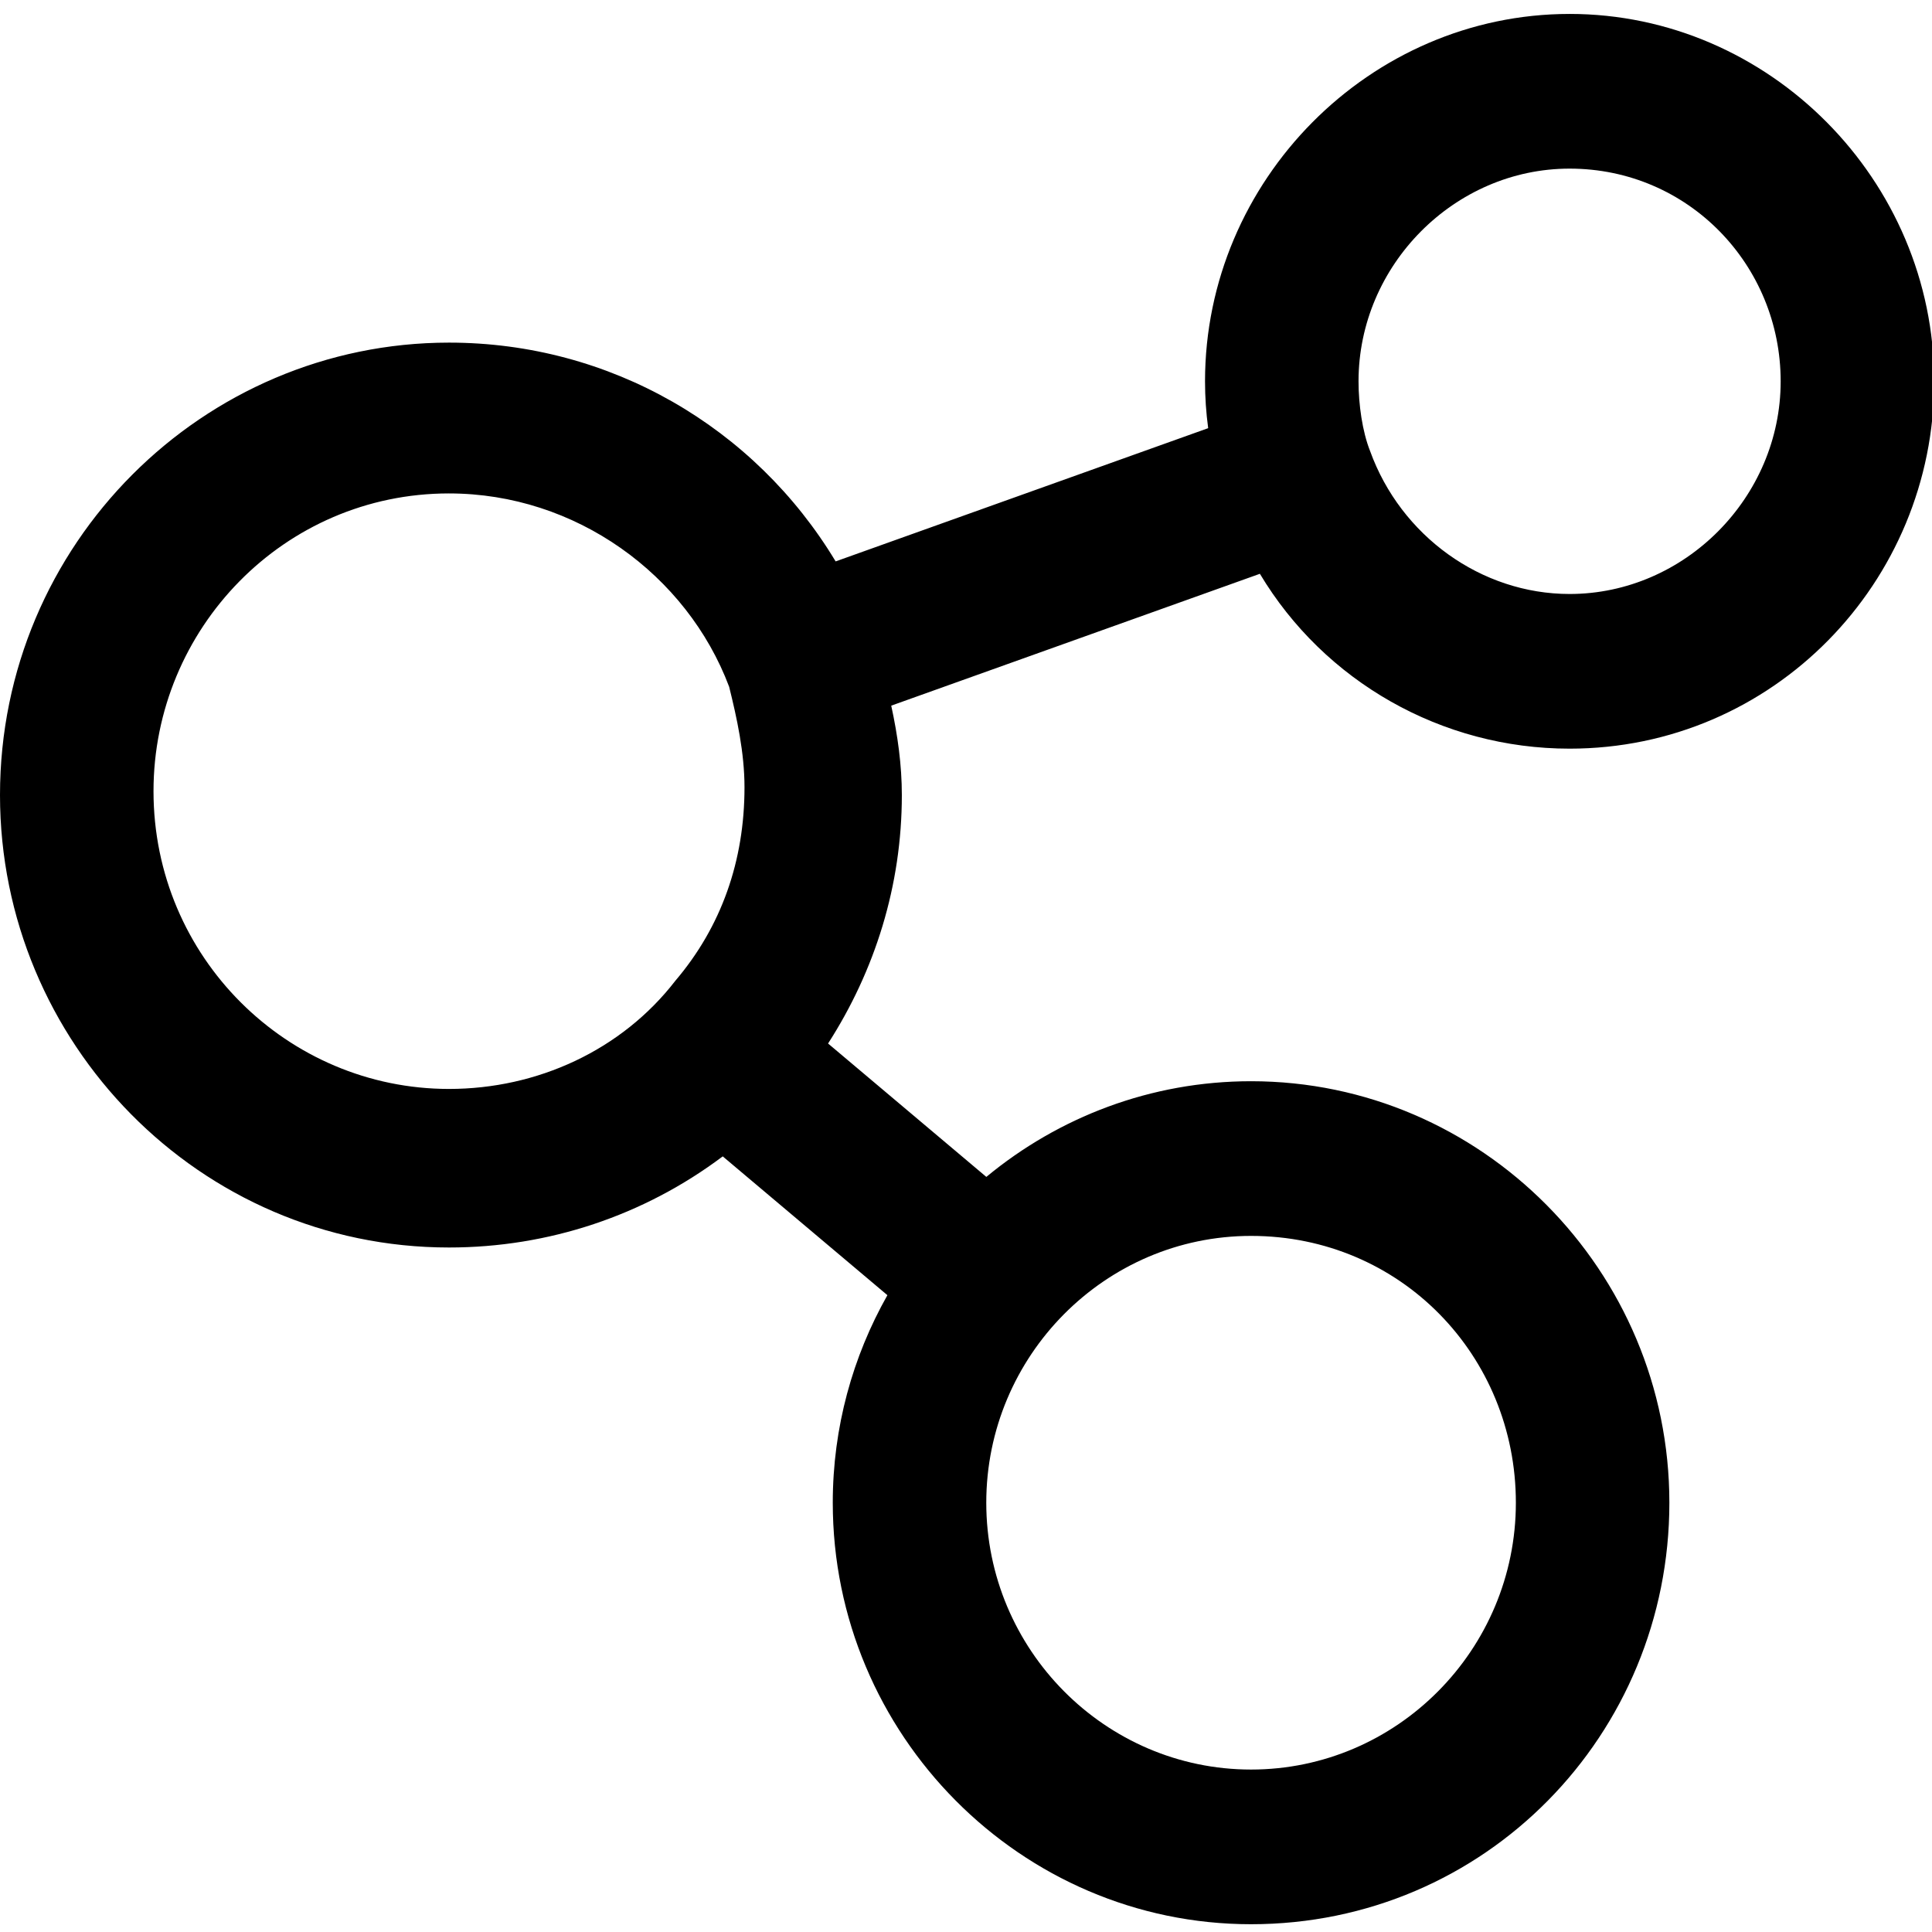 <?xml version="1.0" encoding="UTF-8" standalone="no"?>
<svg
        width="520"
        height="520"
        viewBox="0 0 520 520"
        fill="none"
        version="1.1"
        xmlns="http://www.w3.org/2000/svg"
>
    <path
            fill="currentColor"
            d="m 422.457,3.751 c -53.709,0 -98.123,44.755 -98.123,98.876 0,4.222 0.286,8.443 0.848,12.613 L 224.912,151.103 C 203.113,114.921 164.166,92.216 120.85,92.216 54.744,92.216 0,146.339 0,213.991 c 0,66.612 53.711,121.774 120.85,121.774 26.824,0 52.5,-8.612 73.674,-24.526 l 44.322,37.359 c -9.337,16.515 -14.705,35.575 -14.705,55.862 0,62.445 50.611,113.448 112.586,113.448 63.007,0 112.586,-51.003 112.586,-113.448 0,-62.45 -50.611,-113.448 -112.586,-113.448 -26.988,0 -51.816,9.676 -71.254,25.753 L 222.875,280.861 c 12.62,-19.625 19.857,-42.515 19.857,-66.871 0,-8.021 -1.106,-16.042 -2.854,-24.063 l 99.223,-35.489 c 17.325,28.955 48.897,47.064 83.355,47.064 54.747,0 98.127,-44.755 98.127,-98.876 0,-54.121 -44.416,-98.876 -98.127,-98.876 z m 0,41.633 c 32.023,0 56.812,26.02 56.812,57.244 0,31.224 -25.825,57.244 -56.812,57.244 -23.756,0 -45.446,-15.611 -53.709,-38.509 -2.066,-5.204 -3.098,-12.49 -3.098,-18.735 0,-31.224 25.823,-57.244 56.807,-57.244 z M 120.85,132.808 c 34.086,0 64.041,21.858 75.402,52.041 2.066,8.326 4.131,17.694 4.131,27.061 0,19.775 -6.197,37.468 -18.592,52.039 -14.461,18.734 -37.185,29.141 -60.941,29.141 -43.382,0 -79.533,-35.387 -79.533,-80.142 0,-43.714 35.118,-80.142 79.533,-80.142 z m 215.877,199.838 c 40.283,0 71.271,32.264 71.271,71.815 0,39.548 -32.021,71.815 -71.271,71.815 -39.251,0 -71.27,-32.268 -71.27,-71.815 0,-39.551 32.019,-71.815 71.27,-71.815 z"/>
</svg>
